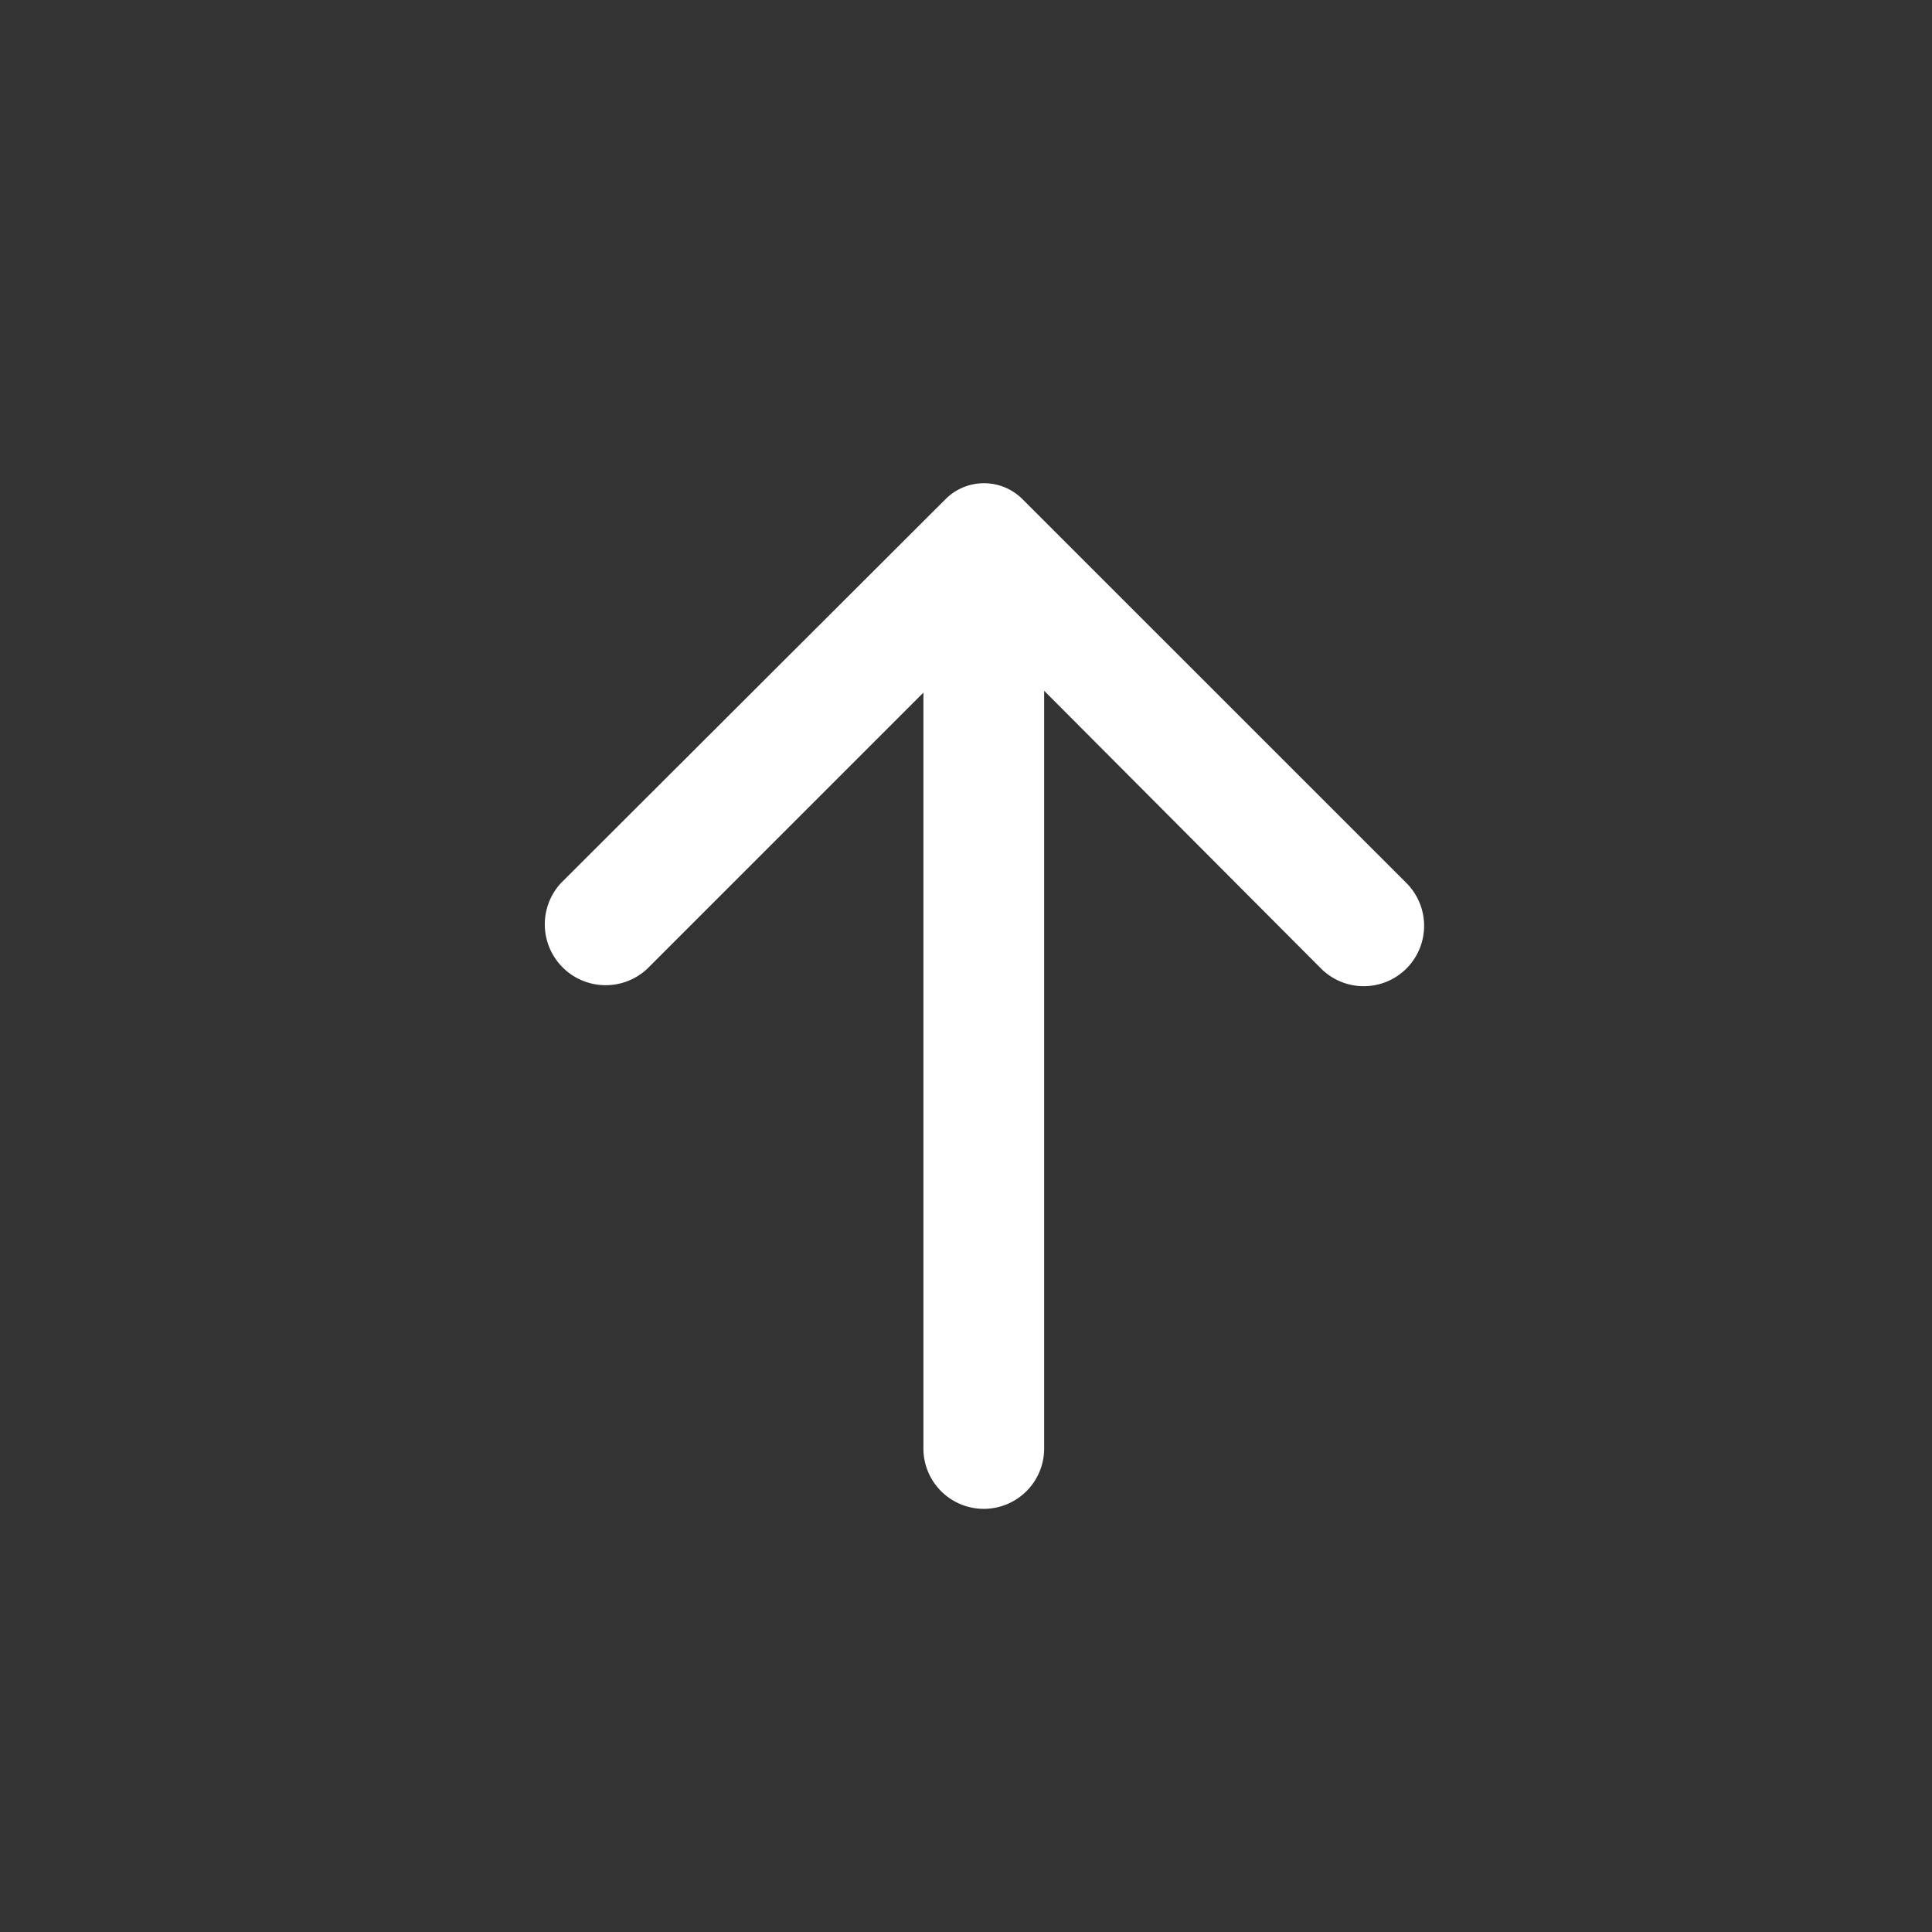 <svg width="22" height="22" fill="none" xmlns="http://www.w3.org/2000/svg"><rect width="100%" height="100%" fill="#333333" stroke="none"/><path d="M16.014 11.03a.688.688 0 01-.97 0L11.89 7.866v8.628a.687.687 0 11-1.375 0V7.887L7.372 11.03a.693.693 0 01-.983-.976l4.38-4.372a.619.619 0 01.872 0l4.373 4.372a.689.689 0 010 .976z" fill="#fff"/></svg>